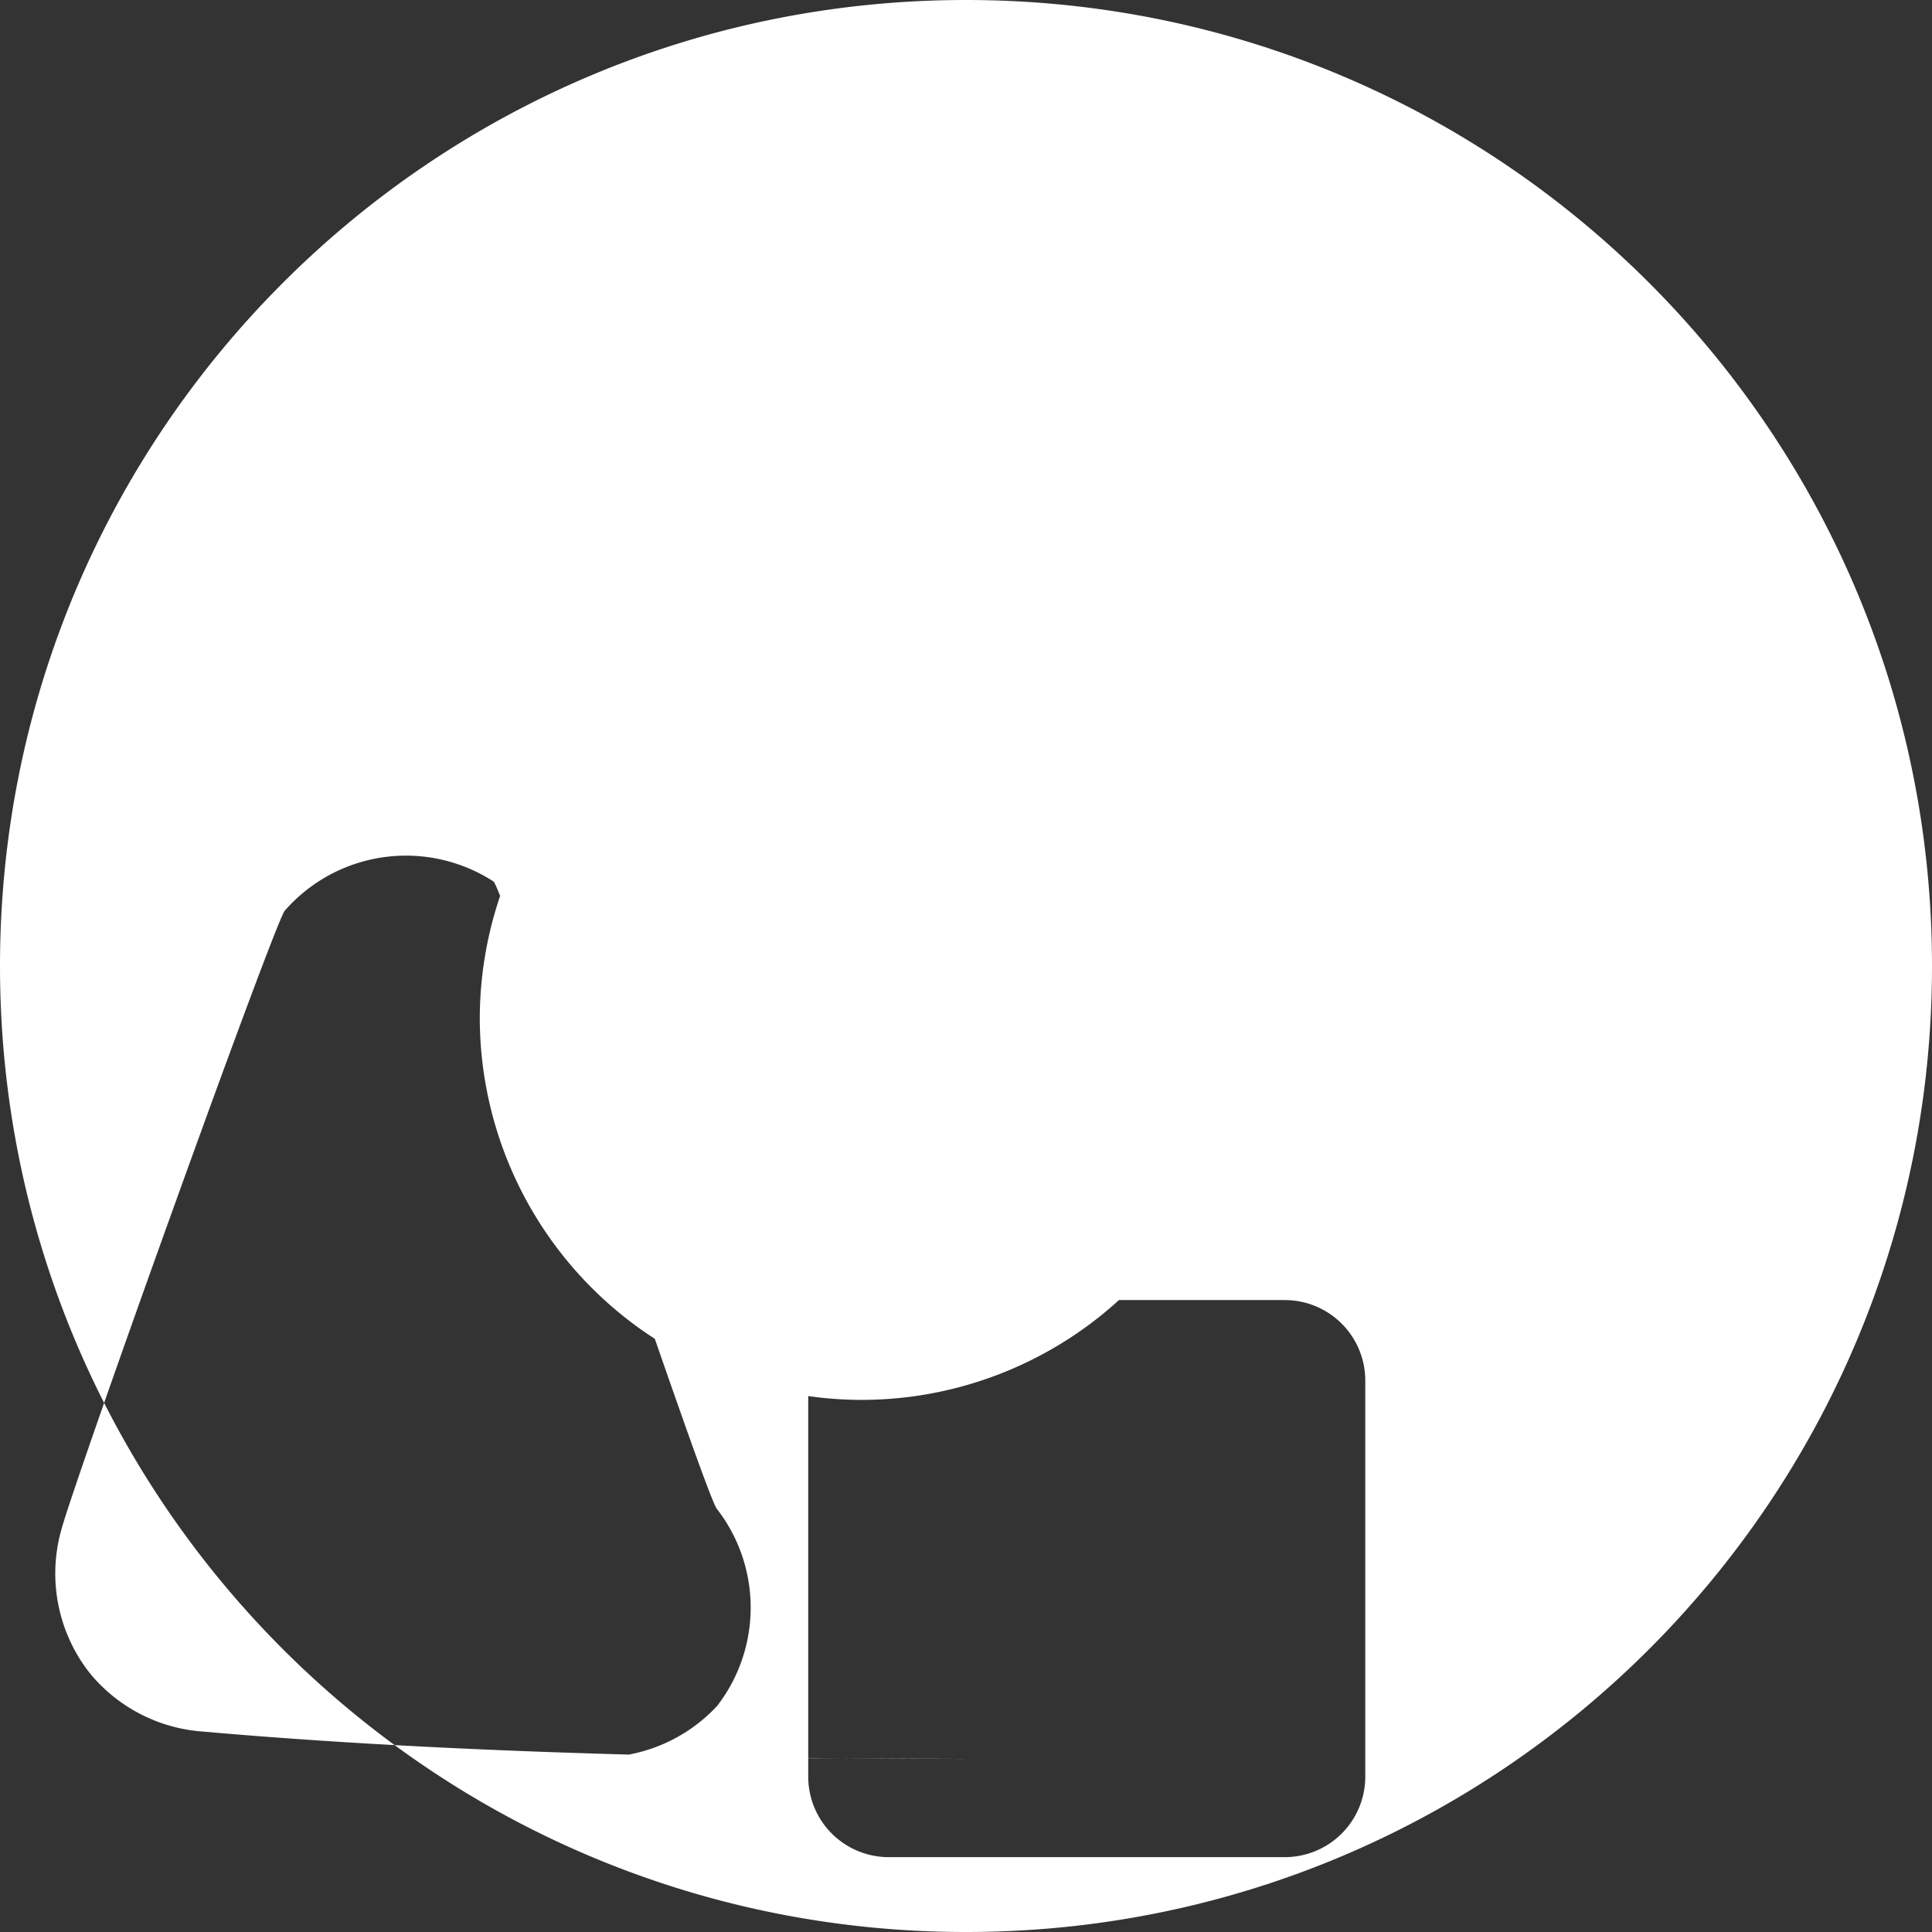 <svg xmlns="http://www.w3.org/2000/svg" width="24" height="24" viewBox="0 0 24 24">
    <rect x="0" y="0" width="24" height="24" fill="#333333" stroke="none"/>
    <path fill="#fff" d="M12 0C5.37 0 0 5.37 0 12s5.37 12 12 12 12-5.37 12-12S18.63 0 12 0zm0 21.85c-3.98 0-7.11-.13-9.48-.34a2 2 0 0 1-1.4-.72 2 2 0 0 1-.36-1.78c.18-.67 2.68-7.63 2.78-7.7a2 2 0 0 1 2.59-.36c.12.07 2.66 7.73 2.78 7.8a2 2 0 0 1 0 2.44 2 2 0 0 1-1.44.64zm-1.29-4.46a4.75 4.75 0 0 0 4.74-4.75 4.76 4.76 0 0 0-4.74-4.74 4.76 4.76 0 0 0-4.75 4.74 4.75 4.75 0 0 0 4.75 4.75zm0-6.52a1.76 1.76 0 0 1 0 3.51 1.76 1.76 0 0 1 0-3.51zm6.25 11.2a1 1 0 0 1-1 1h-4.92a1 1 0 0 1-1-1v-4.92a1 1 0 0 1 1-1h4.92a1 1 0 0 1 1 1v4.92z"/>
</svg>
